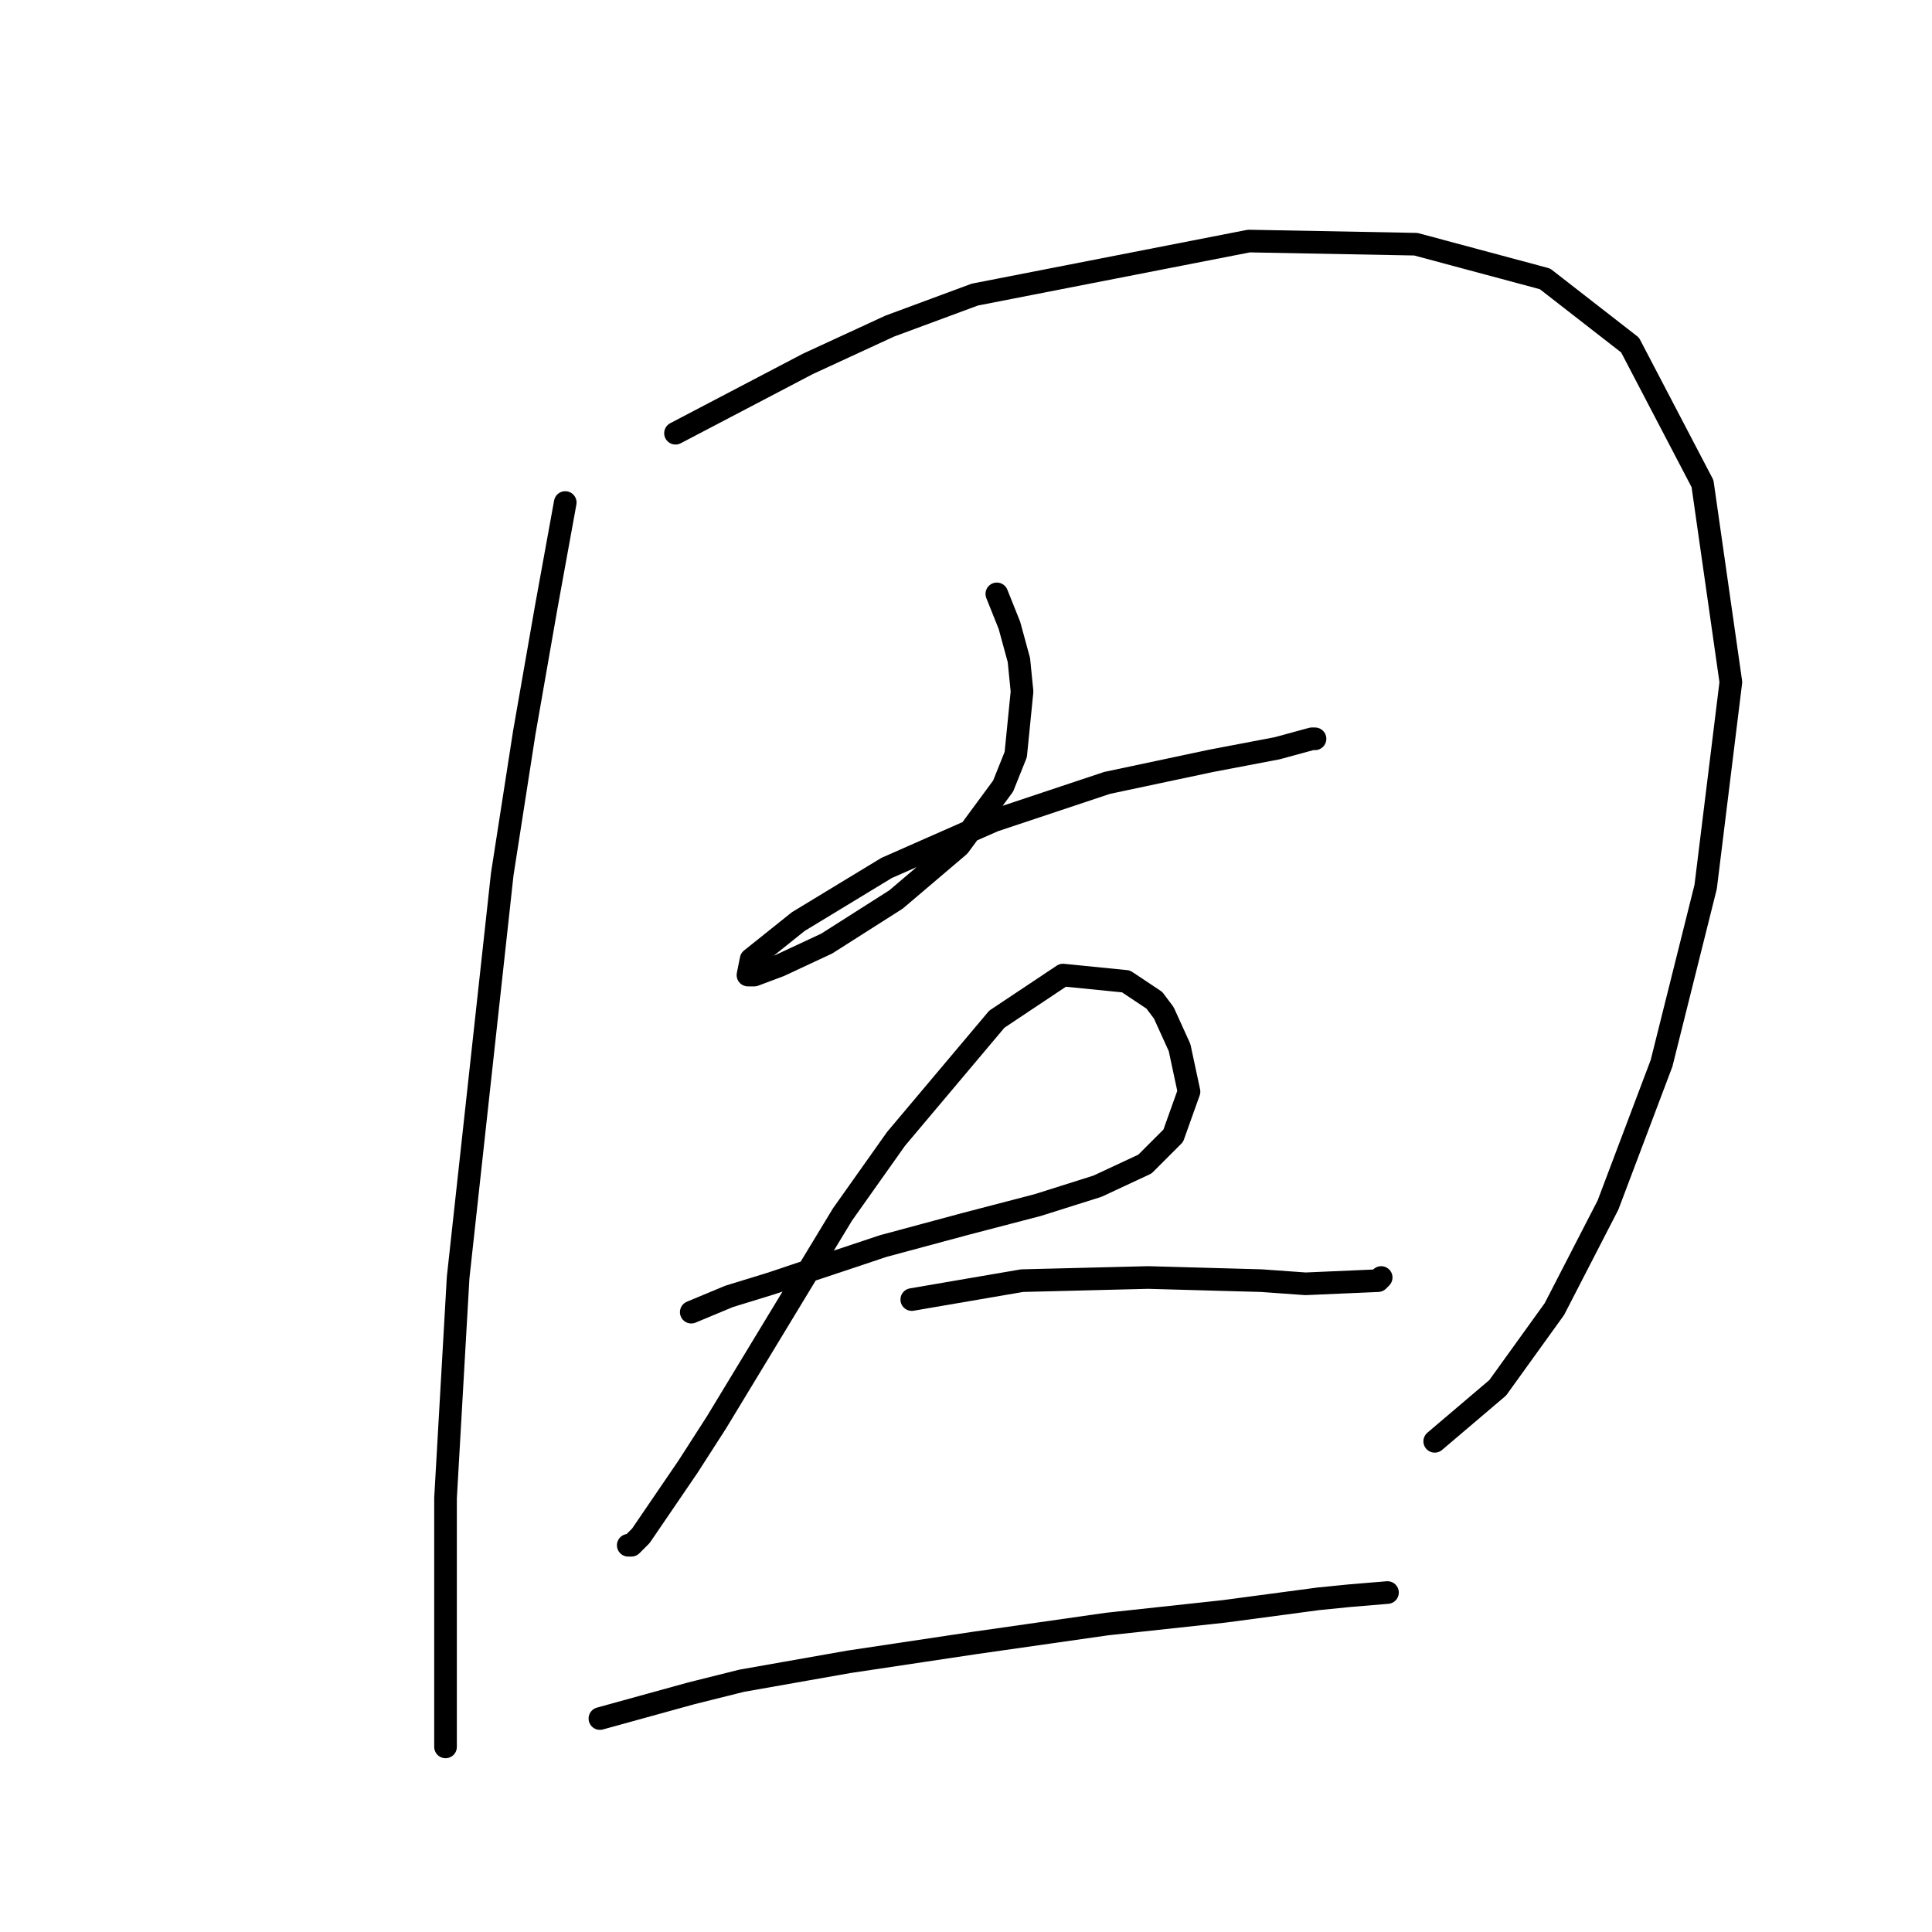 <?xml version="1.0" standalone="no"?>
    <svg width="256" height="256" xmlns="http://www.w3.org/2000/svg" version="1.1">
    <polyline stroke="black" stroke-width="3" stroke-linecap="round" fill="transparent" stroke-linejoin="round" points="74.898 66.587 72.393 80.363 69.471 97.06 66.549 115.844 60.705 169.276 59.035 198.496 59.035 218.533 59.035 228.134 59.035 231.473 59.035 231.473 " />
        <polyline stroke="black" stroke-width="3" stroke-linecap="round" fill="transparent" stroke-linejoin="round" points="89.508 57.404 107.04 48.22 117.893 43.211 129.164 39.037 165.481 31.941 187.604 32.358 204.719 36.95 215.99 45.716 225.591 64.083 229.348 90.381 226.008 117.514 220.164 140.89 213.068 159.675 205.971 173.45 198.458 183.886 190.109 190.982 190.109 190.982 " />
        <polyline stroke="black" stroke-width="3" stroke-linecap="round" fill="transparent" stroke-linejoin="round" points="132.086 78.693 133.756 82.867 135.008 87.459 135.425 91.633 134.591 99.982 132.921 104.156 127.077 112.087 118.728 119.184 109.545 125.028 103.283 127.95 99.944 129.202 99.109 129.202 99.526 127.115 105.788 122.106 117.476 115.01 131.669 108.748 146.696 103.739 160.471 100.817 169.237 99.147 173.829 97.895 174.247 97.895 174.247 97.895 " />
        <polyline stroke="black" stroke-width="3" stroke-linecap="round" fill="transparent" stroke-linejoin="round" points="91.595 173.867 96.604 171.78 102.031 170.111 117.058 165.101 127.912 162.179 137.513 159.675 145.444 157.17 151.705 154.248 155.462 150.491 157.549 144.647 156.297 138.803 154.21 134.211 152.958 132.542 149.201 130.037 140.852 129.202 132.086 135.046 118.728 150.909 111.632 160.927 94.935 188.477 91.178 194.322 84.916 203.505 83.664 204.757 83.246 204.757 83.246 204.757 " />
        <polyline stroke="black" stroke-width="3" stroke-linecap="round" fill="transparent" stroke-linejoin="round" points="120.815 172.198 135.425 169.693 152.123 169.276 167.15 169.693 172.994 170.111 182.595 169.693 183.013 169.276 183.013 169.276 " />
        <polyline stroke="black" stroke-width="3" stroke-linecap="round" fill="transparent" stroke-linejoin="round" points="79.49 227.716 91.595 224.377 98.274 222.707 112.467 220.202 129.164 217.698 146.696 215.193 162.141 213.523 174.664 211.854 178.838 211.436 183.848 211.019 183.848 211.019 " />
        </svg>
